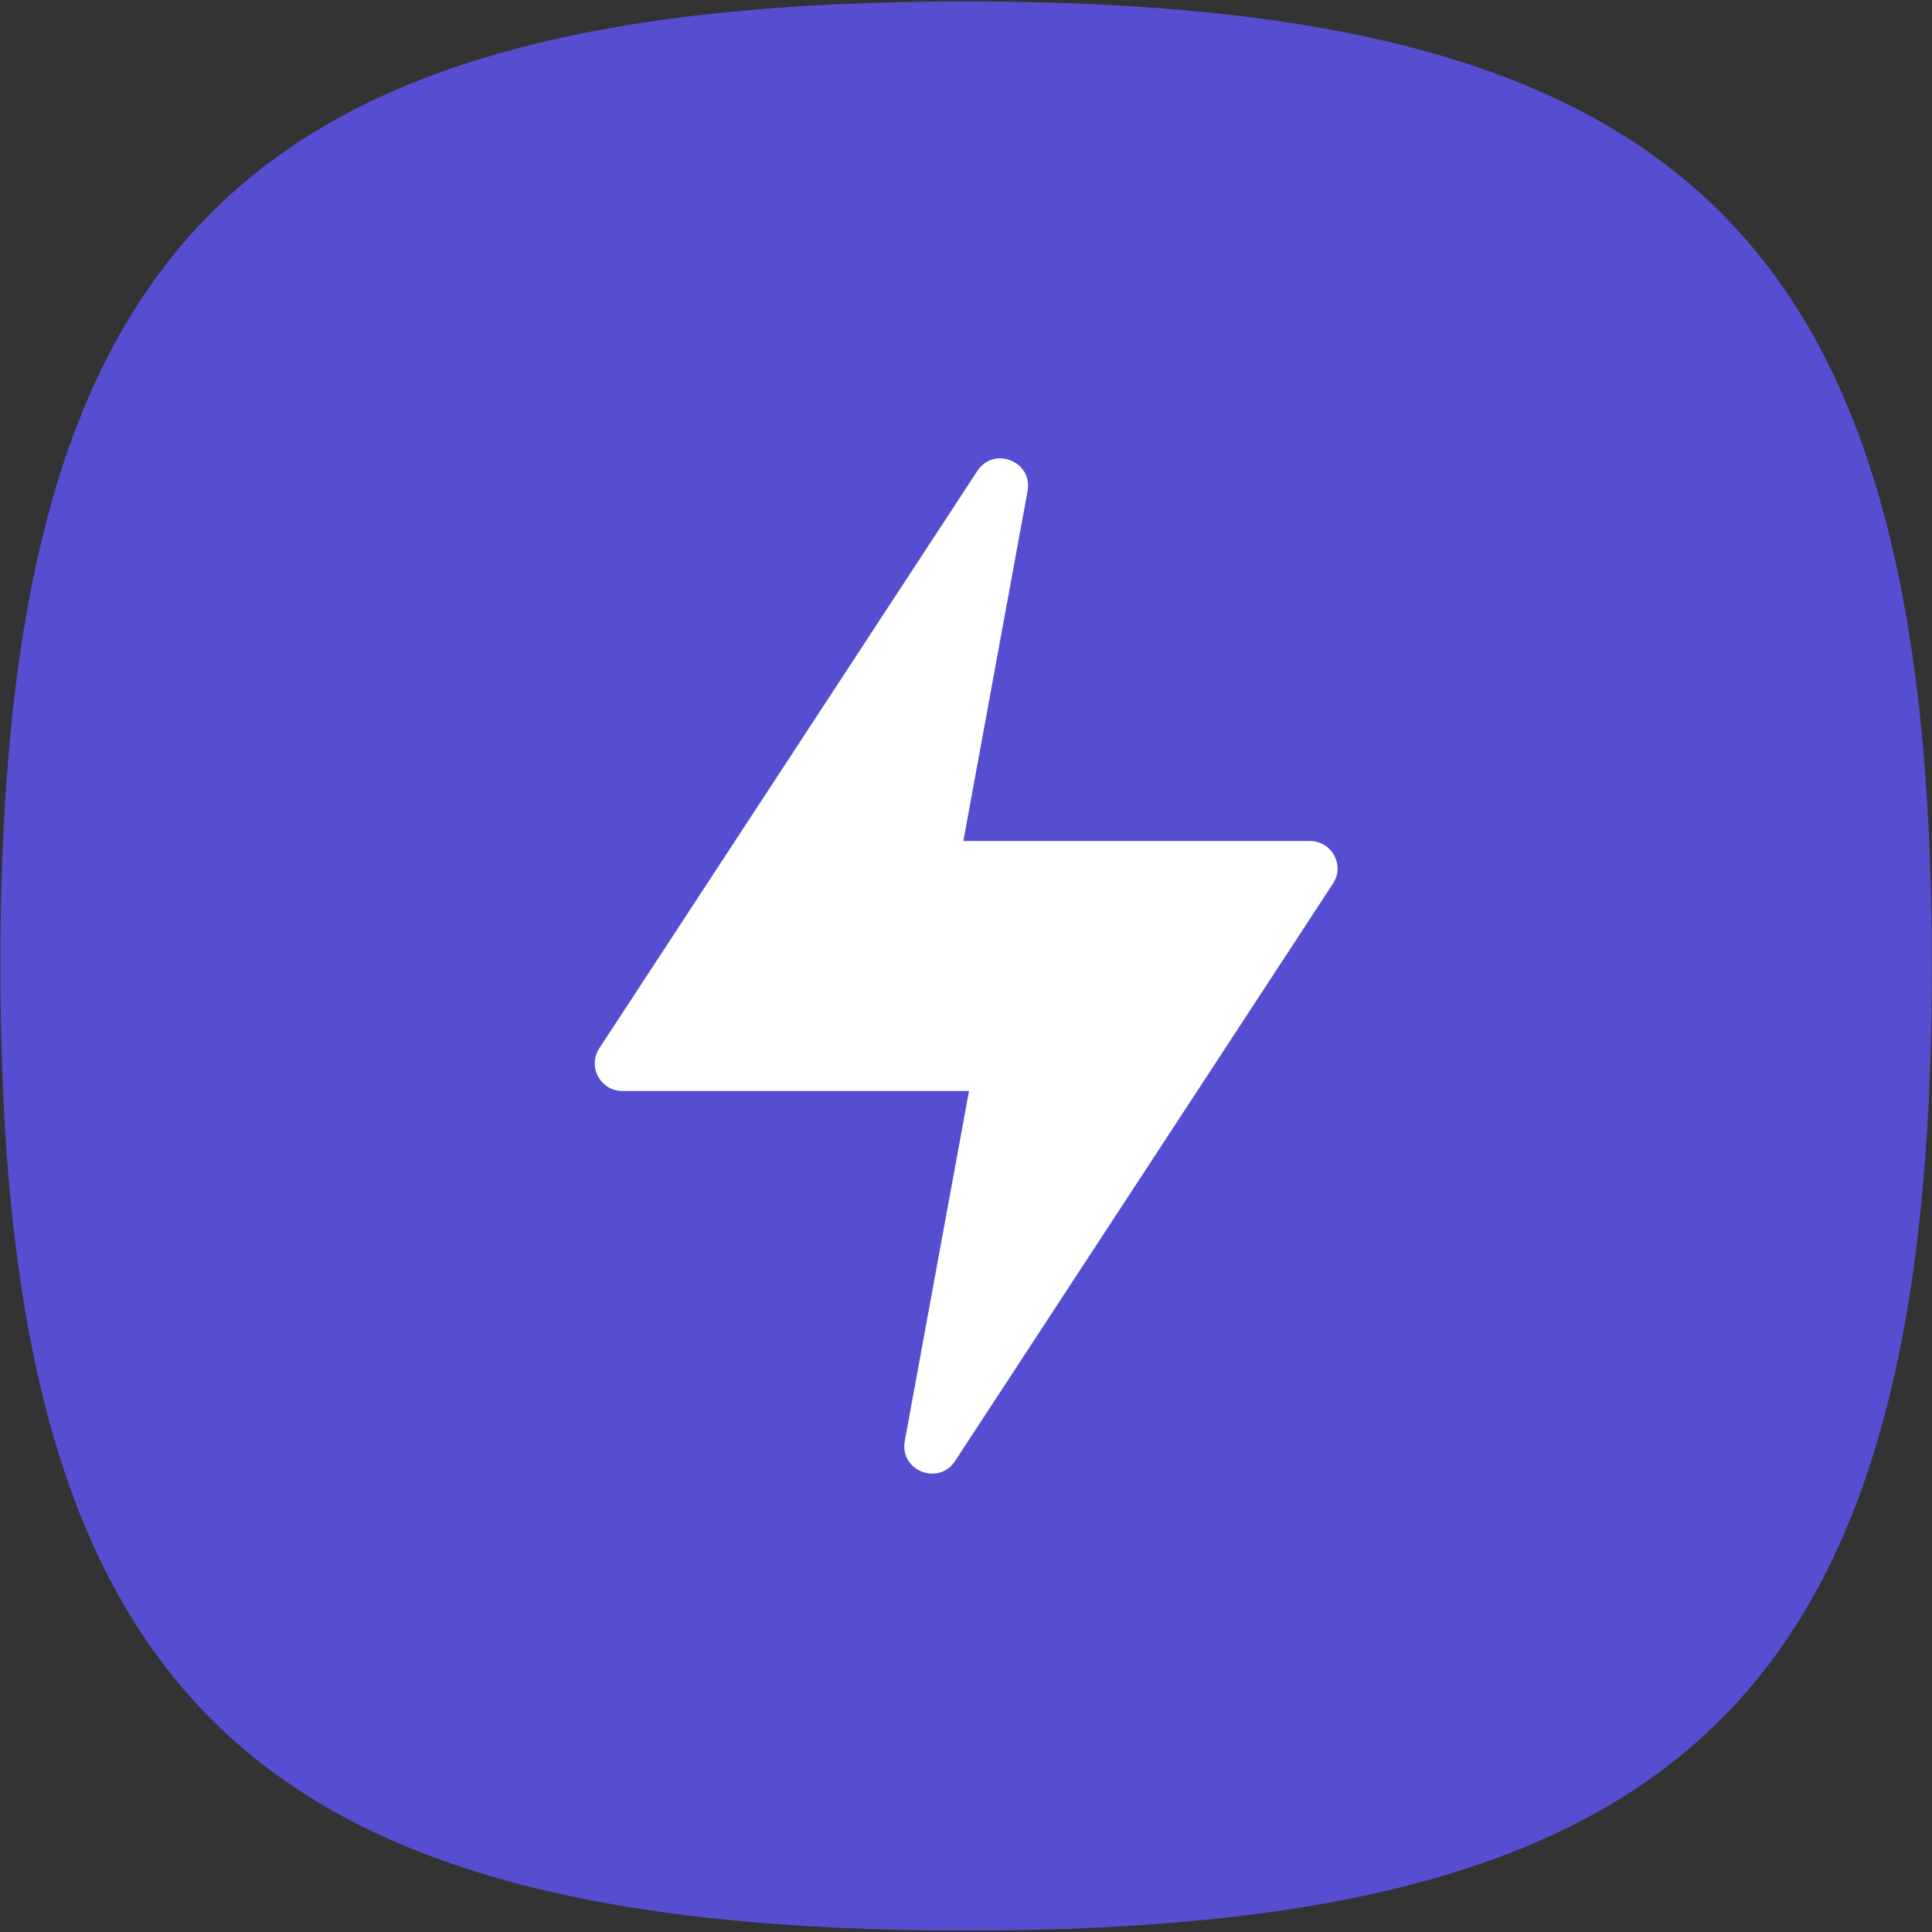 <svg width="16" height="16" viewBox="0 0 16 16" fill="none" xmlns="http://www.w3.org/2000/svg">
<rect x="0" y="0" width="16" height="16" fill="#333333" stroke="none"/>
<path d="M0.003 8C0.003 2.009 2.003 0.012 8.001 0.012C14 0.012 15.999 2.009 15.999 8C15.999 13.991 14 15.988 8.001 15.988C2.003 15.988 0.003 13.991 0.003 8Z" fill="#564ED1"/>
<path fill-rule="evenodd" clip-rule="evenodd" d="M8.094 3.9L4.963 8.682C4.864 8.834 4.973 9.035 5.154 9.035H6.767H7.598H8.025L7.493 11.934C7.448 12.178 7.772 12.308 7.909 12.1L11.039 7.318C11.139 7.166 11.03 6.965 10.848 6.965H8.917H8.404H7.978L8.51 4.066C8.555 3.821 8.23 3.692 8.094 3.9Z" fill="white"/>
</svg>
